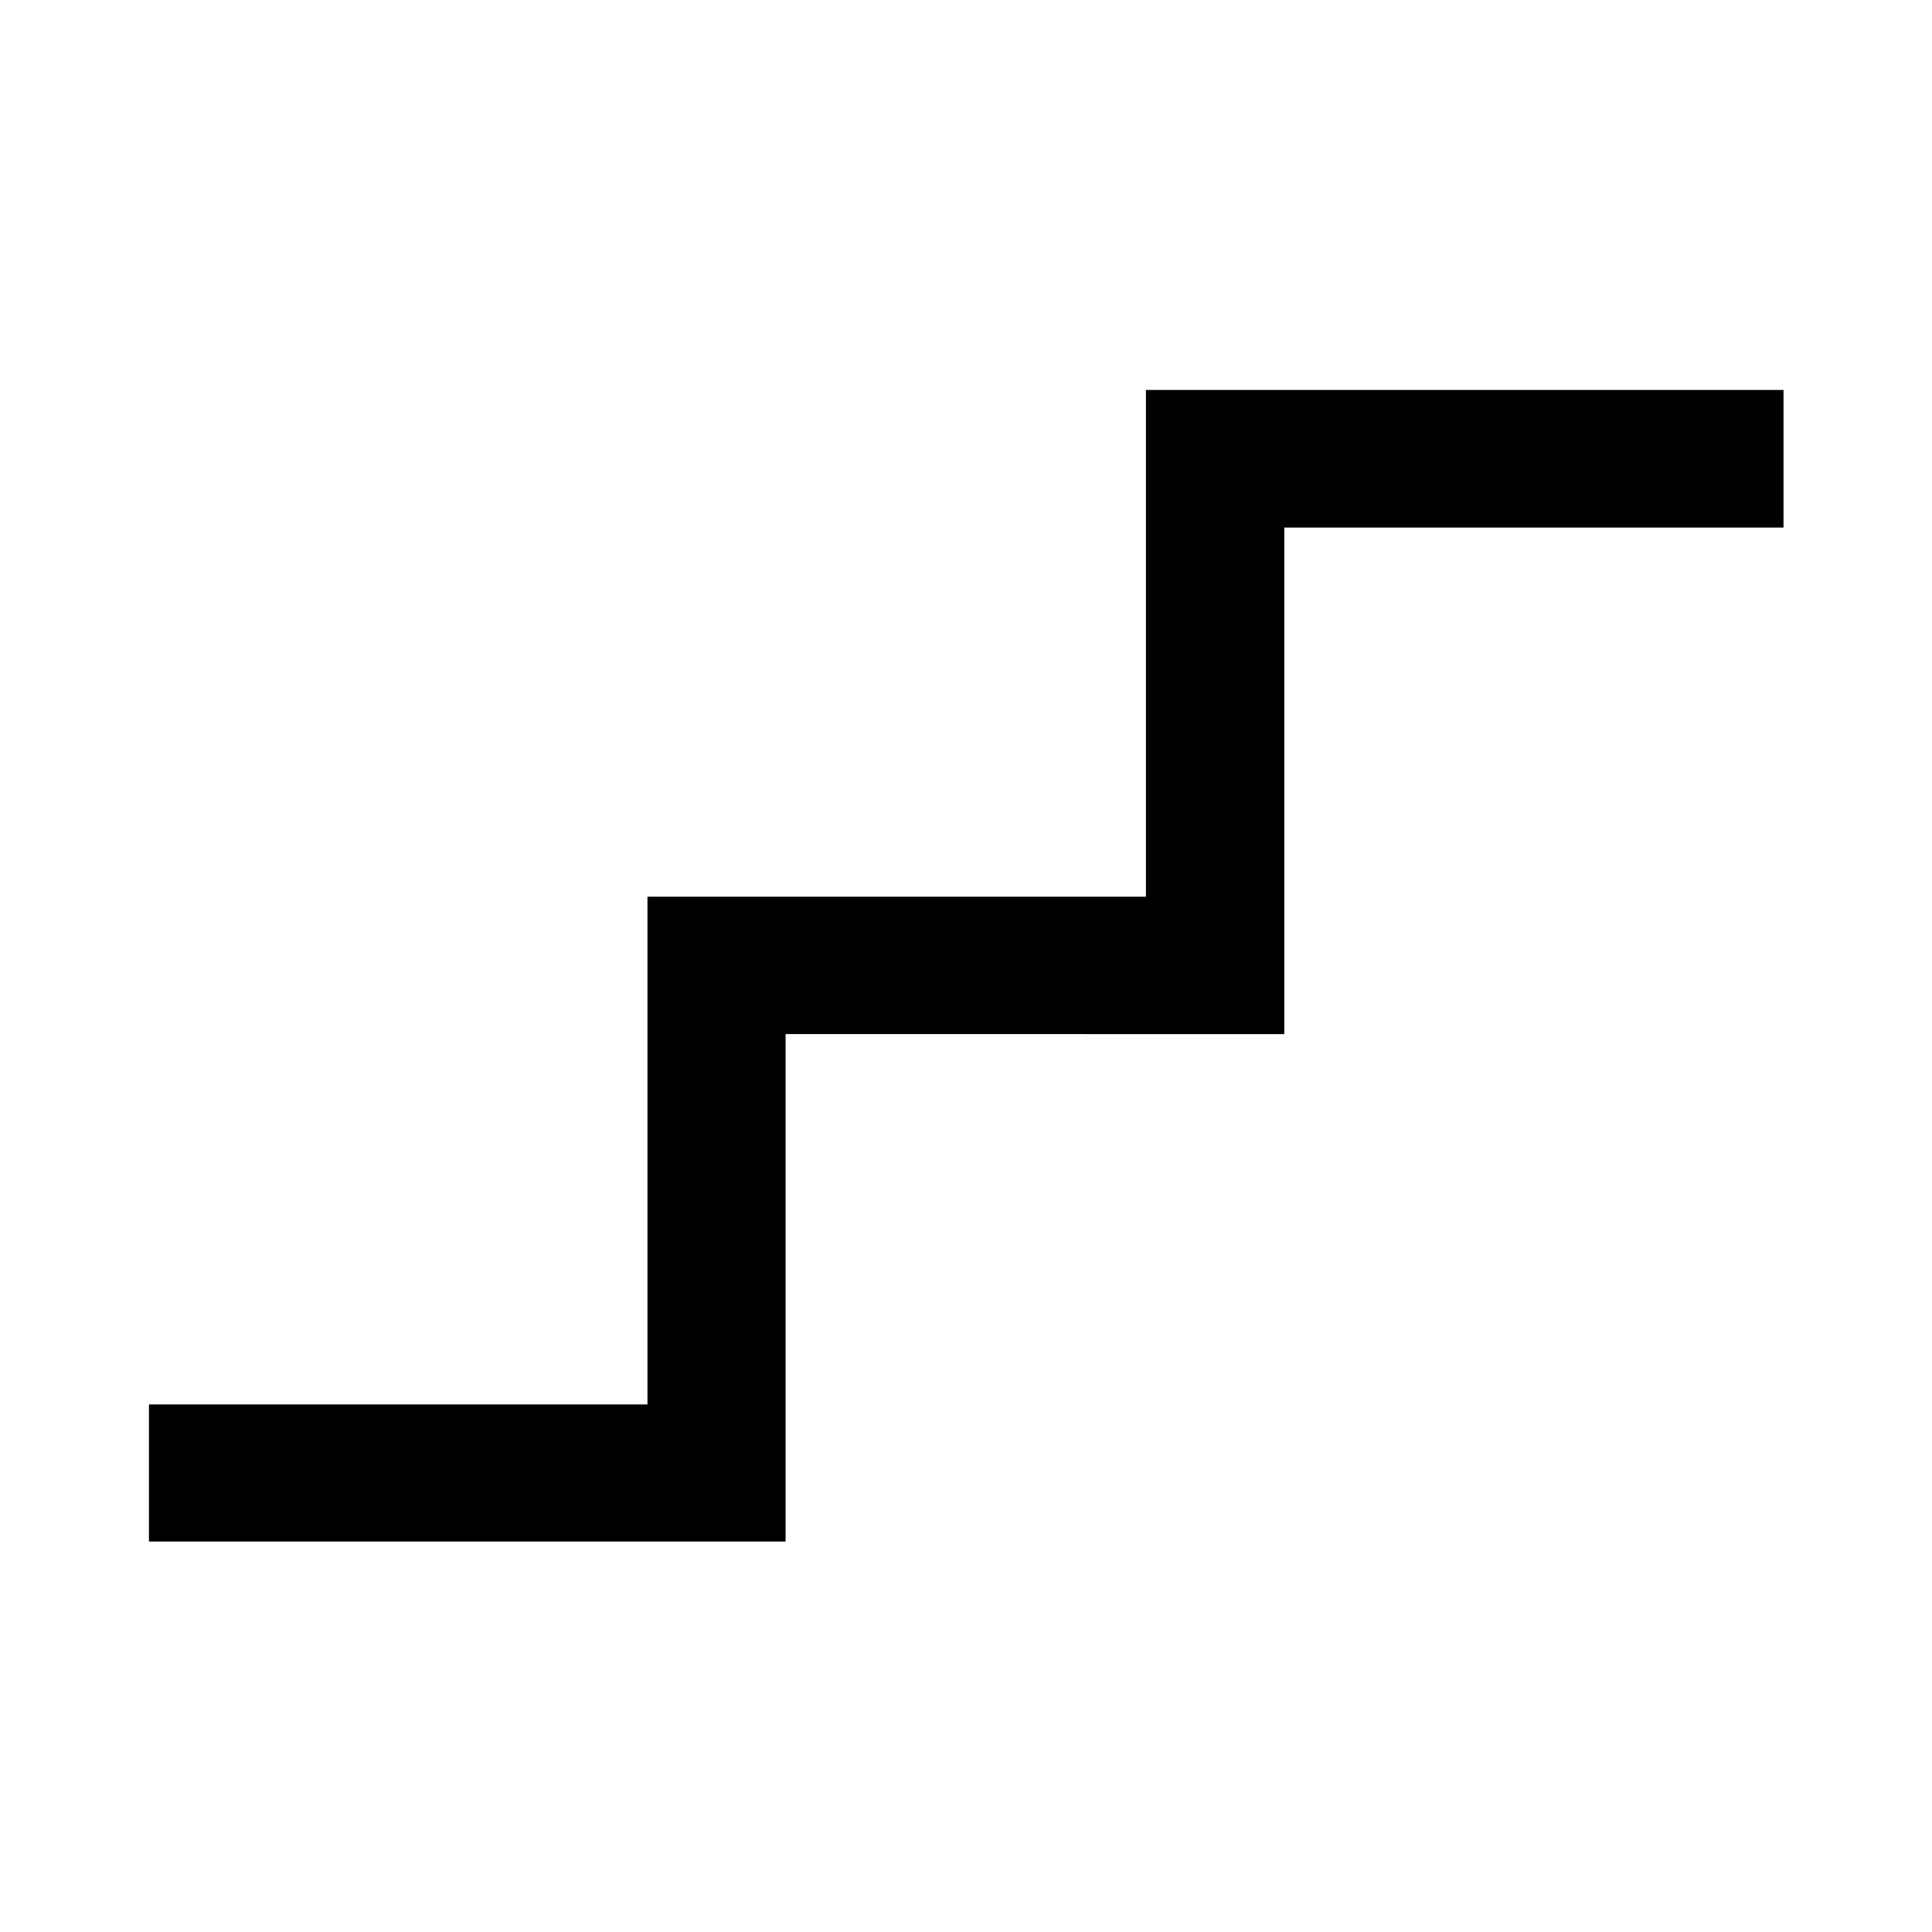 <svg xmlns="http://www.w3.org/2000/svg" width="48" height="48" viewBox="0 -960 960 960"><path d="M74.02-194.02v-68.13h247.7v-252.27h247.69v-251.8h316.81v68.37H638.16v251.68H390.35v252.15H74.02Z"/></svg>
